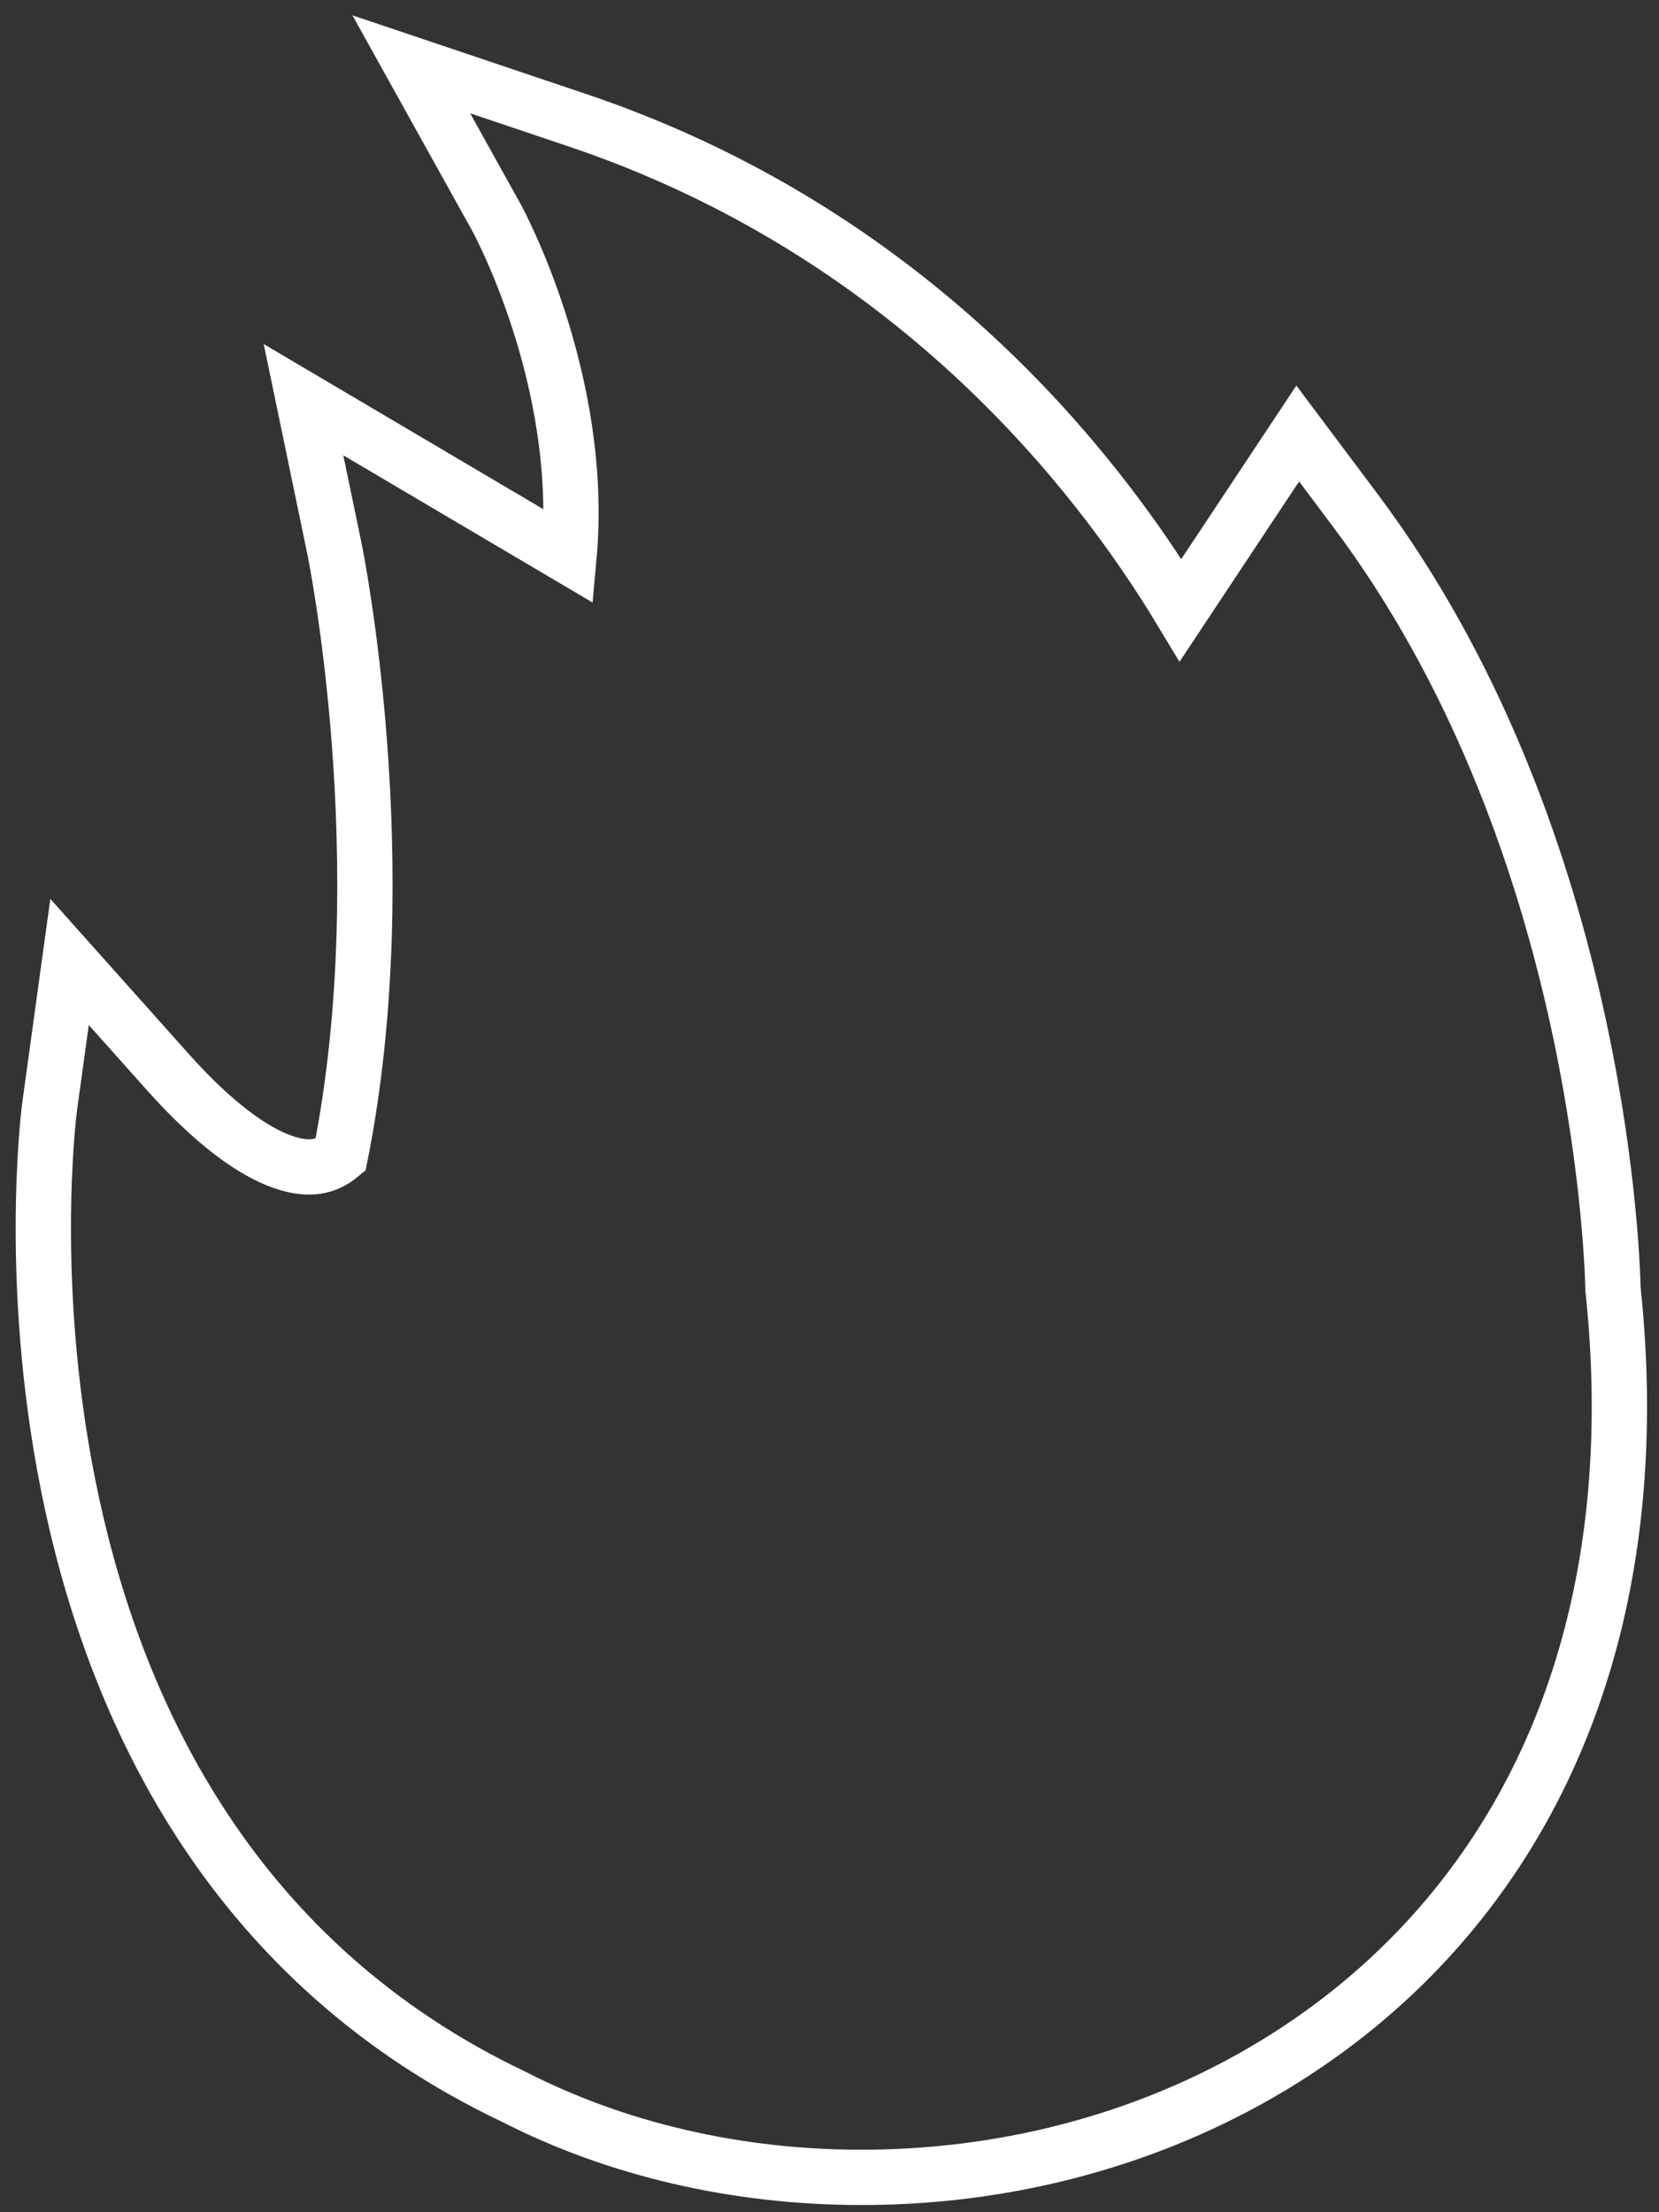 <?xml version="1.0" encoding="UTF-8"?>
<svg width="60px" height="80px" viewBox="0 0 60 80" version="1.1" xmlns="http://www.w3.org/2000/svg" xmlns:xlink="http://www.w3.org/1999/xlink">
    <rect x="0" y="0" width="60" height="80" fill="#333333" stroke="none"/>
    <!-- Generator: Sketch 41 (35326) - http://www.bohemiancoding.com/sketch -->
    <title>Fire</title>
    <desc>Created with Sketch.</desc>
    <defs></defs>
    <g id="Maquettes" stroke="none" stroke-width="1" fill="none" fill-rule="evenodd">
        <g id="A2.1---Will-do" transform="translate(-157, -164)" stroke="#FFFFFF" stroke-width="2">
            <g id="Firewatch" transform="translate(35, 145)">
                <path d="M140.59,94.83 C144.311,96.733 148.653,97.74 153.149,97.74 L153.151,97.74 C161.265,97.74 168.807,94.522 173.841,88.915 C179.086,83.072 181.332,75.02 180.337,65.623 C180.299,64.005 179.709,49.047 171.017,37.457 L168.934,34.677 L164.698,41.063 C161.656,36.017 154.943,27.409 142.877,23.346 L136.875,21.326 L139.953,26.862 C139.989,26.929 143.159,32.725 142.579,39.124 L132.977,33.454 L134.104,38.882 C134.128,38.997 136.408,50.23 134.313,60.778 C134.043,61.003 133.676,61.2 133.177,61.2 C132.414,61.2 130.732,60.751 128.049,57.745 L124.516,53.787 L123.791,59.044 C123.757,59.304 120.434,85.257 140.59,94.83 Z" id="Fire"></path>
            </g>
        </g>
    </g>
</svg>
